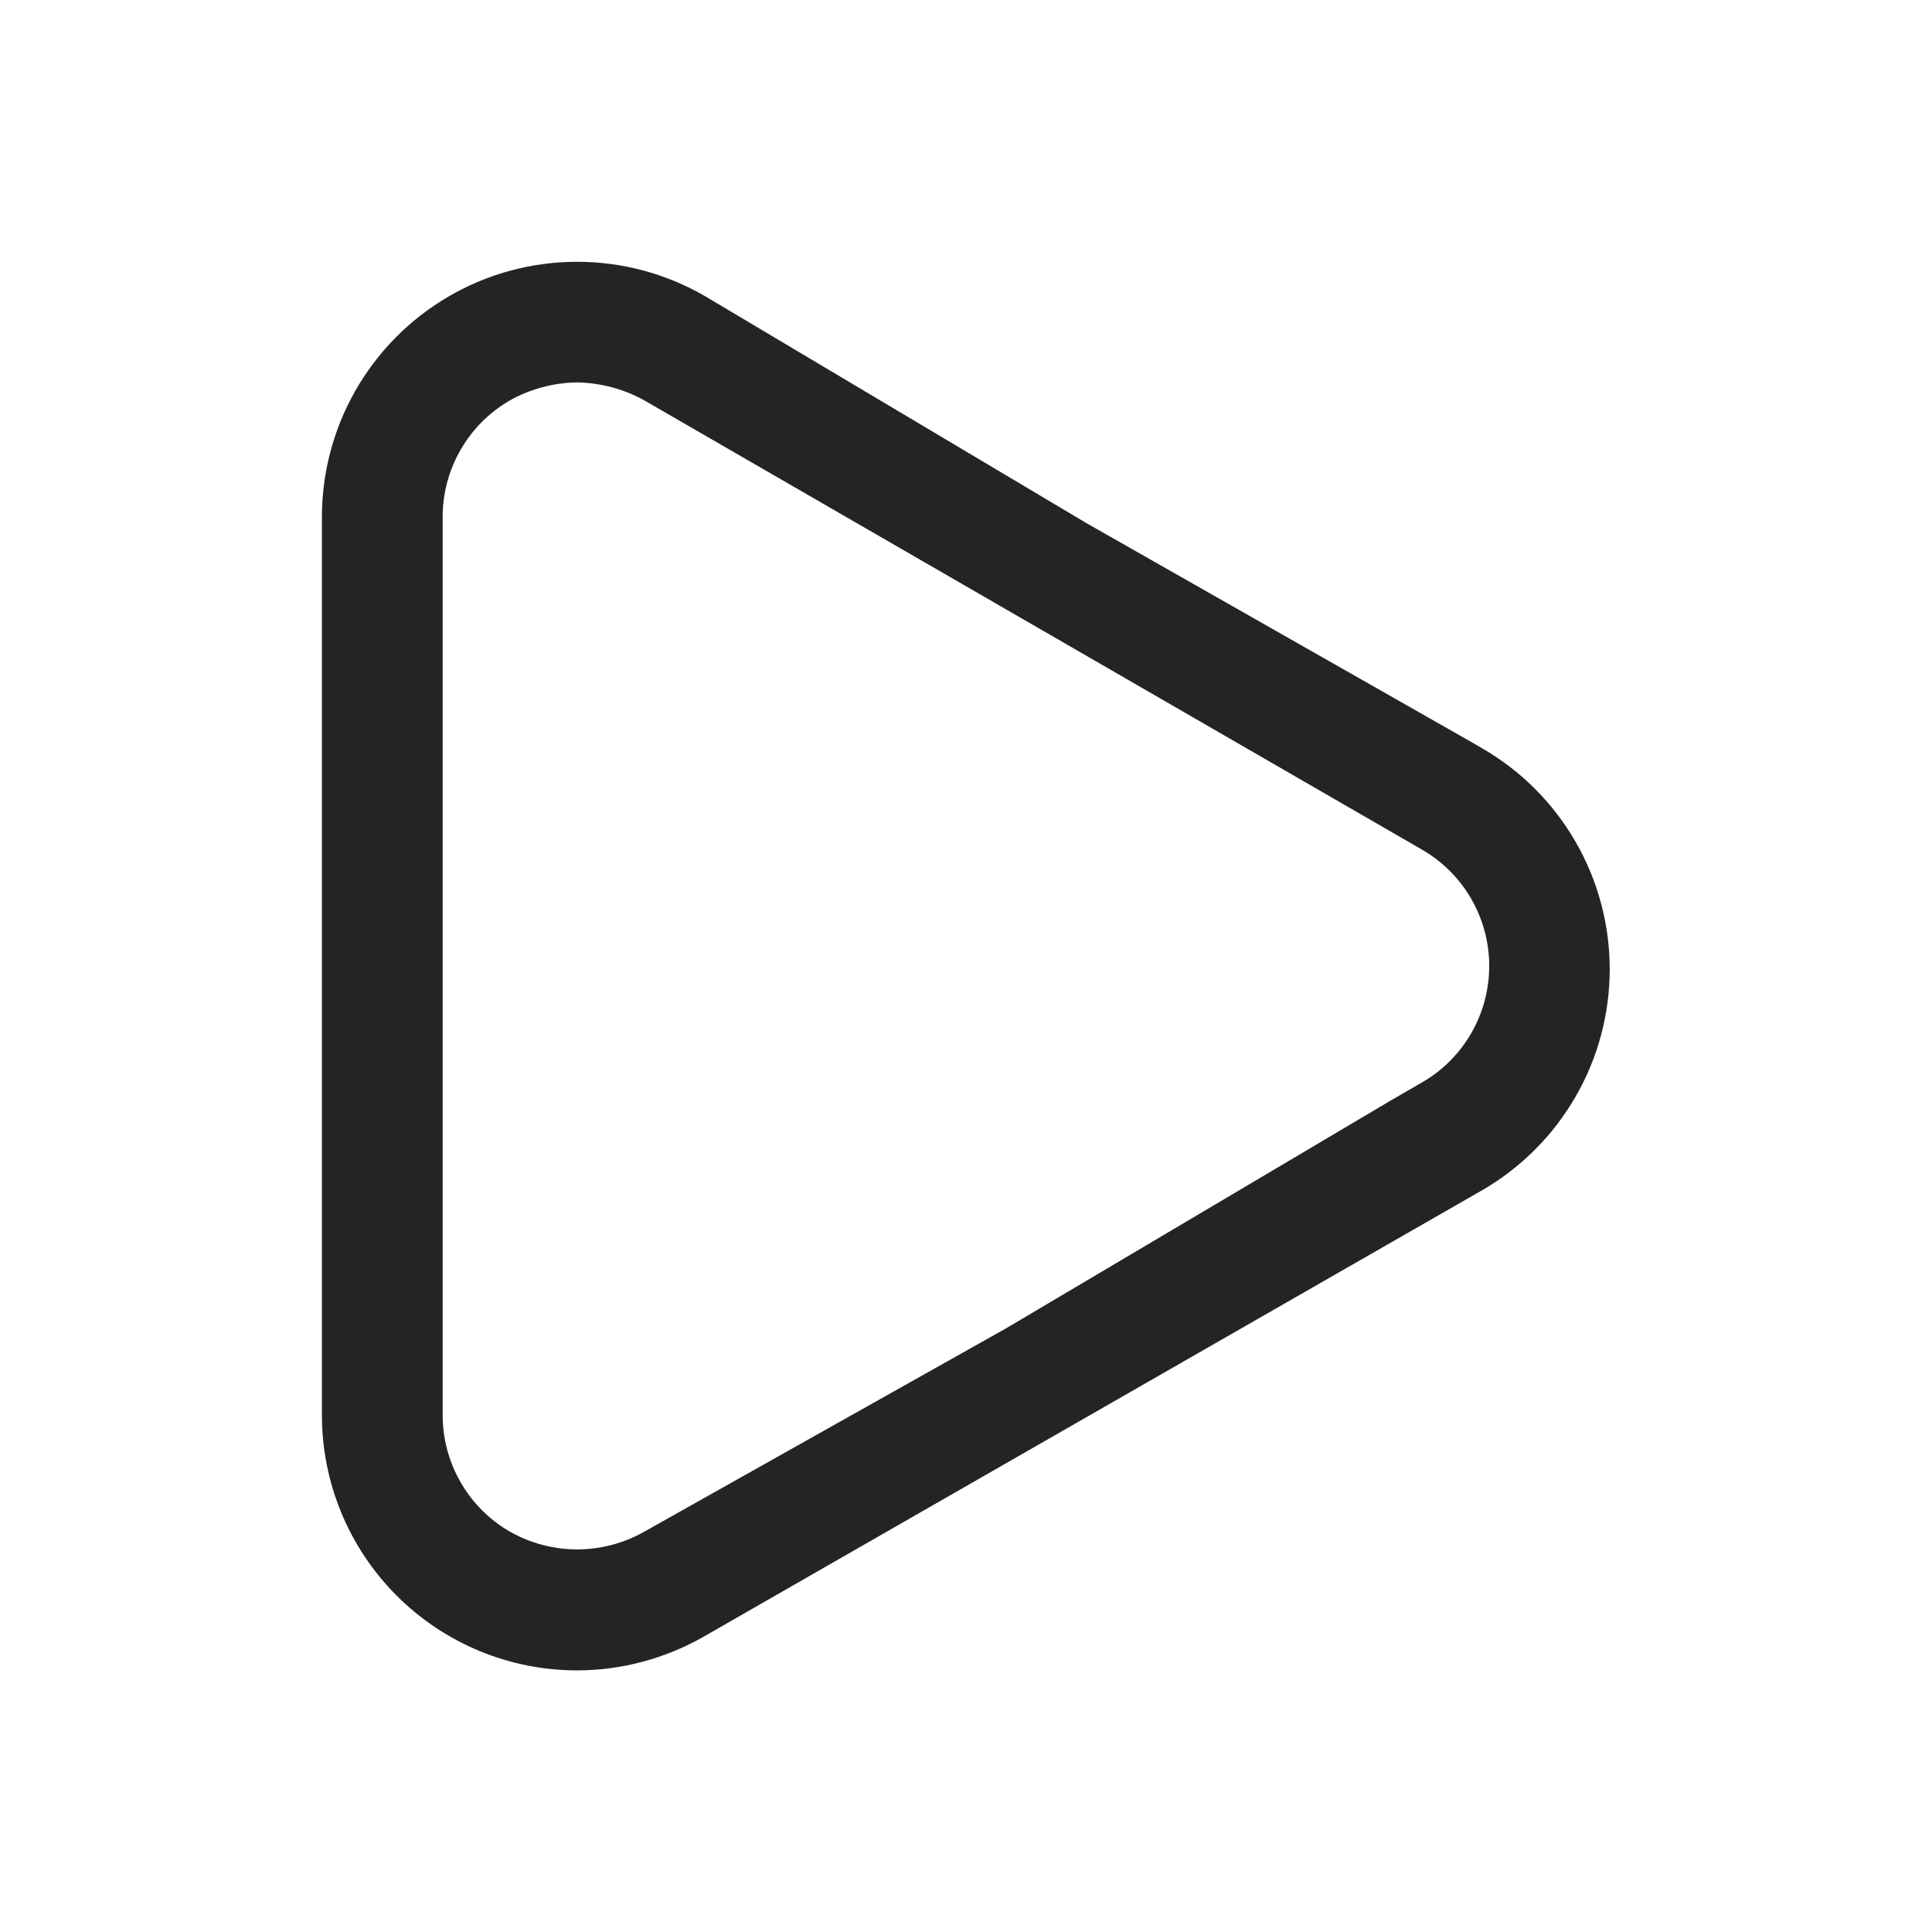 <svg width="32" height="32" viewBox="0 0 32 32" fill="none" xmlns="http://www.w3.org/2000/svg">
<path fill-rule="evenodd" clip-rule="evenodd" d="M6.57 26.429C7.363 27.222 8.438 27.667 9.558 27.667C10.301 27.666 11.03 27.469 11.673 27.098L24.553 19.712C25.194 19.34 25.726 18.807 26.096 18.165C26.467 17.523 26.662 16.795 26.662 16.054C26.662 15.312 26.467 14.584 26.096 13.942C25.726 13.3 25.194 12.767 24.552 12.396L24.386 12.299L17.999 8.667L11.672 4.902C11.026 4.529 10.293 4.334 9.547 4.336C8.801 4.338 8.069 4.537 7.425 4.914C6.781 5.291 6.248 5.831 5.881 6.48C5.513 7.129 5.324 7.864 5.332 8.61L5.332 8.614V23.44C5.332 24.561 5.778 25.636 6.57 26.429ZM10.67 25.37L16.666 22L23.052 18.218L23.552 17.929C23.891 17.734 24.172 17.453 24.368 17.114C24.563 16.776 24.666 16.391 24.666 16C24.666 15.609 24.563 15.225 24.368 14.887C24.172 14.548 23.891 14.267 23.552 14.072L10.672 6.632L10.666 6.628C10.329 6.443 9.951 6.342 9.566 6.334L9.554 6.334C9.167 6.34 8.788 6.441 8.45 6.629L8.446 6.632C8.107 6.827 7.826 7.108 7.631 7.447C7.435 7.785 7.332 8.169 7.332 8.56V23.44C7.332 23.831 7.435 24.215 7.631 24.554C7.826 24.892 8.107 25.174 8.446 25.369L8.448 25.37C8.787 25.562 9.17 25.663 9.559 25.663C9.948 25.663 10.331 25.562 10.67 25.37Z" fill="#242424"/>
</svg>
